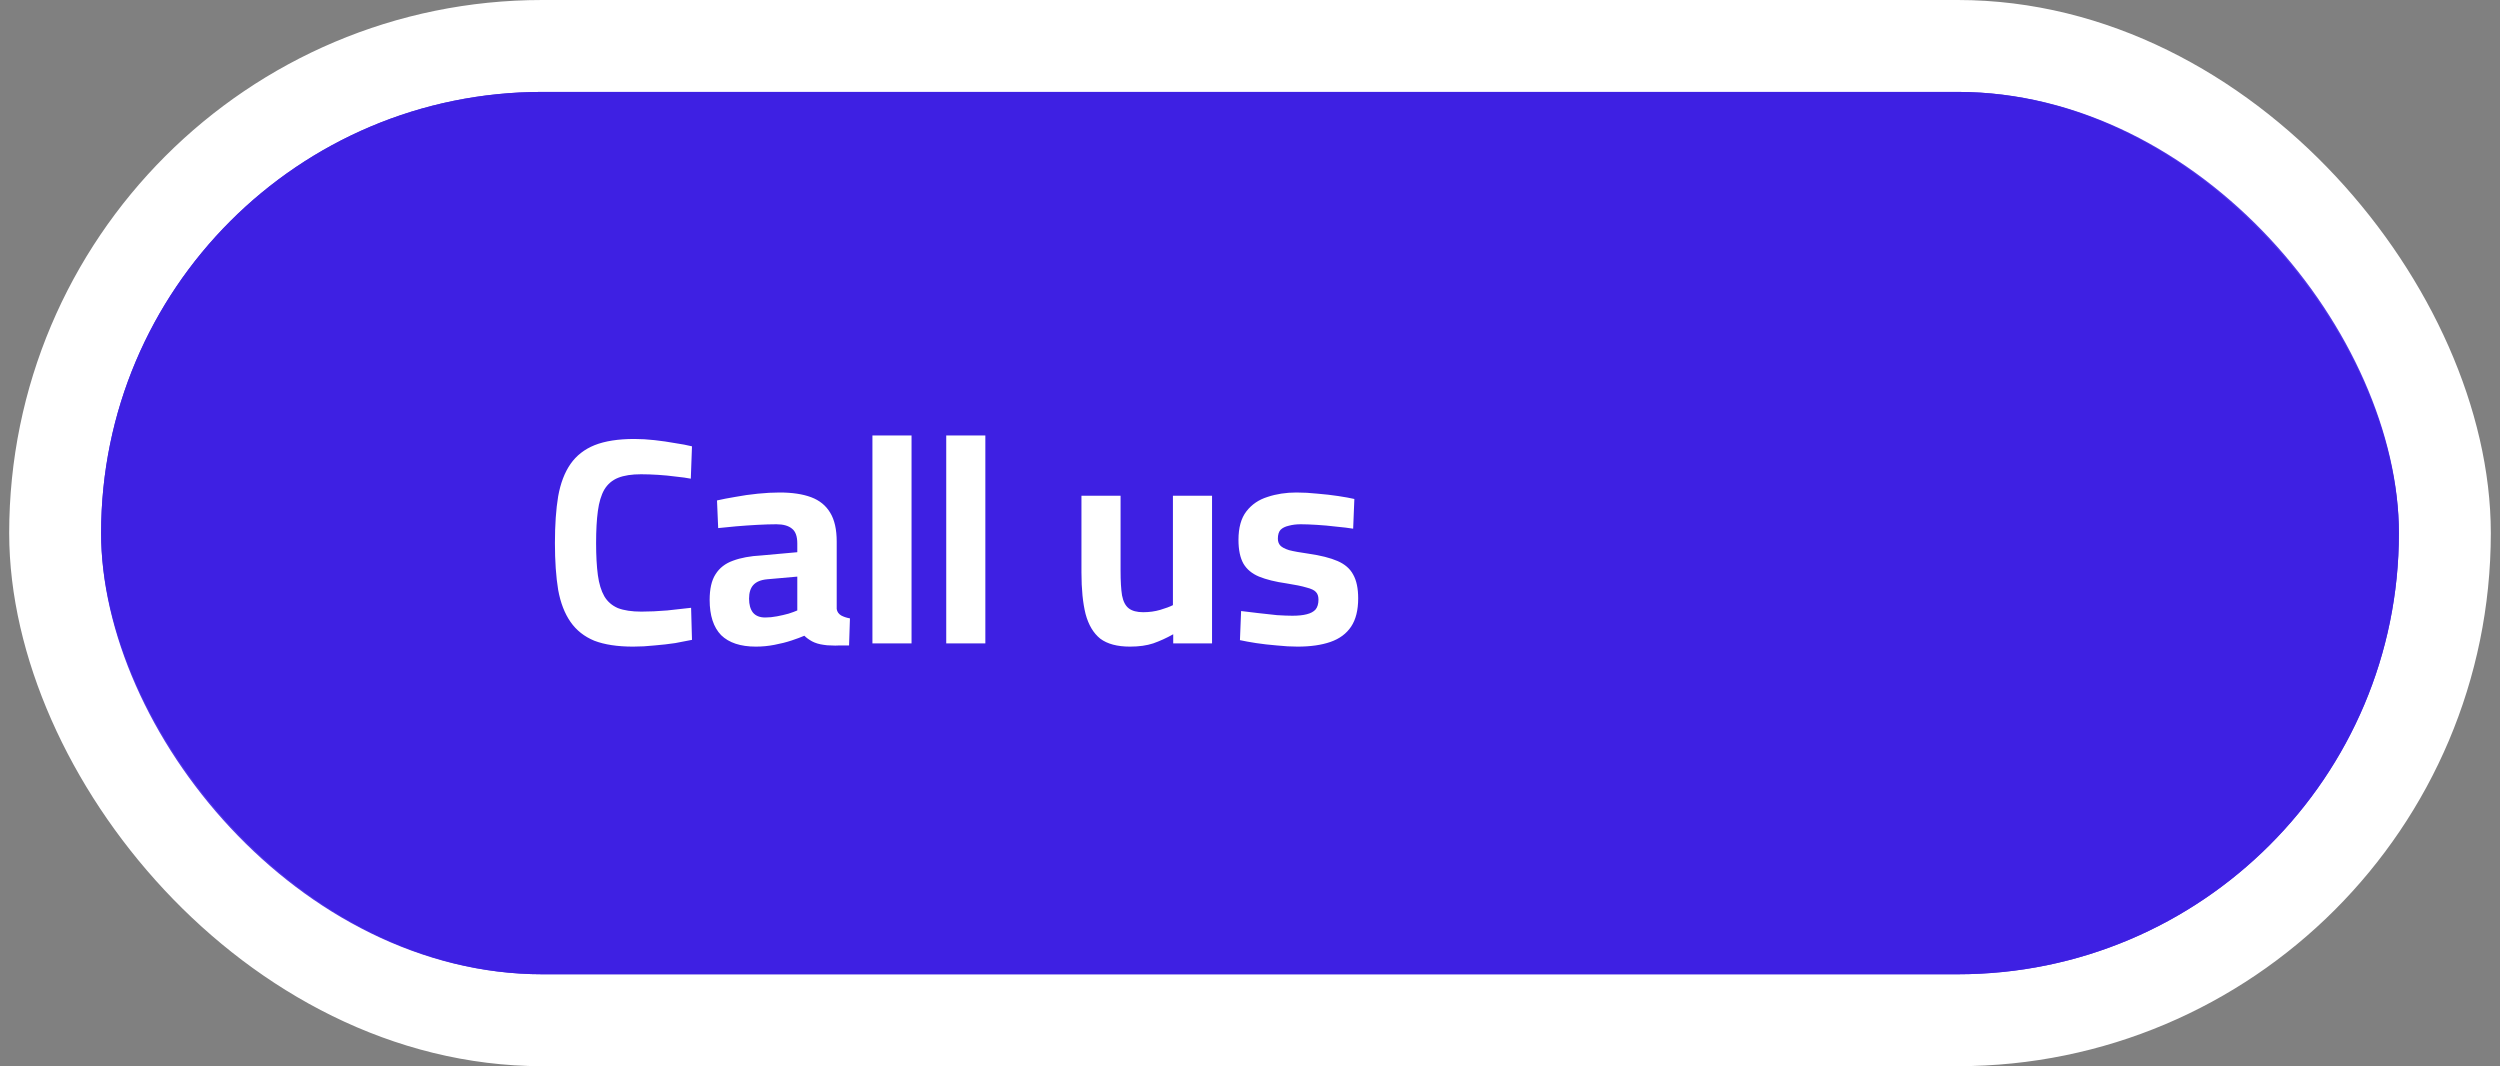 <svg width="136" height="58" viewBox="0 0 136 58" fill="none" xmlns="http://www.w3.org/2000/svg">

<rect x="0" y="0" width="136" height="58" fill="#808080" stroke="none"/>

<rect x="3" y="2.5" width="130" height="53" rx="26.5" fill="#3E20E4" fill-opacity="0.894"/>
<rect x="3" y="2.5" width="130" height="53" rx="26.5" stroke="white" stroke-width="5" stroke-linejoin="round"/>

<rect x="5.5" y="5" width="125" height="48" rx="24" fill="#3E20E4" fill-opacity="0.894"/>

<path d="M34.444 35.176C33.591 35.176 32.887 35.069 32.332 34.856C31.788 34.632 31.356 34.291 31.036 33.832C30.716 33.373 30.492 32.792 30.364 32.088C30.247 31.373 30.188 30.525 30.188 29.544C30.188 28.552 30.247 27.704 30.364 27C30.492 26.285 30.716 25.699 31.036 25.24C31.356 24.781 31.793 24.44 32.348 24.216C32.913 23.992 33.633 23.88 34.508 23.88C34.86 23.88 35.228 23.901 35.612 23.944C35.996 23.987 36.364 24.04 36.716 24.104C37.079 24.157 37.388 24.216 37.644 24.28L37.58 26.04C37.367 25.997 37.1 25.96 36.78 25.928C36.46 25.885 36.135 25.853 35.804 25.832C35.473 25.811 35.164 25.8 34.876 25.8C34.364 25.8 33.948 25.864 33.628 25.992C33.308 26.12 33.057 26.333 32.876 26.632C32.705 26.931 32.588 27.32 32.524 27.8C32.46 28.269 32.428 28.851 32.428 29.544C32.428 30.227 32.46 30.808 32.524 31.288C32.588 31.757 32.705 32.141 32.876 32.44C33.047 32.728 33.292 32.941 33.612 33.08C33.943 33.208 34.369 33.272 34.892 33.272C35.319 33.272 35.788 33.251 36.3 33.208C36.823 33.155 37.255 33.107 37.596 33.064L37.644 34.808C37.388 34.861 37.084 34.92 36.732 34.984C36.38 35.037 36.007 35.08 35.612 35.112C35.217 35.155 34.828 35.176 34.444 35.176ZM41.117 35.176C40.285 35.176 39.655 34.968 39.229 34.552C38.813 34.125 38.605 33.485 38.605 32.632C38.605 32.035 38.711 31.571 38.925 31.24C39.138 30.899 39.453 30.653 39.869 30.504C40.295 30.344 40.813 30.248 41.421 30.216L43.373 30.04V29.56C43.373 29.176 43.277 28.909 43.085 28.76C42.893 28.6 42.61 28.52 42.237 28.52C41.938 28.52 41.591 28.531 41.197 28.552C40.813 28.573 40.429 28.6 40.045 28.632C39.671 28.664 39.346 28.696 39.069 28.728L39.005 27.224C39.282 27.16 39.613 27.096 39.997 27.032C40.391 26.957 40.802 26.899 41.229 26.856C41.655 26.813 42.05 26.792 42.413 26.792C43.095 26.792 43.666 26.877 44.125 27.048C44.583 27.219 44.93 27.501 45.165 27.896C45.399 28.28 45.517 28.803 45.517 29.464V33.128C45.538 33.277 45.618 33.395 45.757 33.48C45.895 33.555 46.055 33.608 46.237 33.64L46.189 35.112C46.018 35.112 45.847 35.112 45.677 35.112C45.517 35.123 45.362 35.123 45.213 35.112C45.063 35.112 44.93 35.101 44.813 35.08C44.567 35.048 44.354 34.984 44.173 34.888C44.002 34.792 43.863 34.691 43.757 34.584C43.586 34.659 43.357 34.744 43.069 34.84C42.781 34.936 42.466 35.016 42.125 35.08C41.794 35.144 41.458 35.176 41.117 35.176ZM41.629 33.592C41.831 33.592 42.045 33.571 42.269 33.528C42.493 33.485 42.701 33.437 42.893 33.384C43.095 33.32 43.255 33.261 43.373 33.208V31.368L41.741 31.512C41.389 31.544 41.133 31.651 40.973 31.832C40.823 32.003 40.749 32.248 40.749 32.568C40.749 32.888 40.818 33.139 40.957 33.32C41.106 33.501 41.33 33.592 41.629 33.592ZM47.46 35V23.688H49.588V35H47.46ZM51.475 35V23.688H53.603V35H51.475ZM61.471 35.176C60.778 35.176 60.239 35.032 59.855 34.744C59.482 34.445 59.215 33.997 59.055 33.4C58.906 32.803 58.831 32.051 58.831 31.144V26.968H60.959V31.048C60.959 31.613 60.986 32.061 61.039 32.392C61.103 32.723 61.226 32.957 61.407 33.096C61.589 33.235 61.85 33.304 62.191 33.304C62.522 33.304 62.831 33.261 63.119 33.176C63.407 33.091 63.637 33.005 63.807 32.92V26.968H65.935V35H63.823V34.504C63.461 34.707 63.098 34.872 62.735 35C62.383 35.117 61.962 35.176 61.471 35.176ZM70.588 35.176C70.237 35.176 69.858 35.155 69.453 35.112C69.058 35.08 68.684 35.037 68.332 34.984C67.991 34.931 67.698 34.877 67.453 34.824L67.516 33.24C67.794 33.272 68.103 33.309 68.445 33.352C68.796 33.395 69.138 33.432 69.469 33.464C69.81 33.485 70.087 33.496 70.3 33.496C70.621 33.496 70.882 33.469 71.085 33.416C71.298 33.363 71.458 33.277 71.564 33.16C71.671 33.032 71.725 32.851 71.725 32.616C71.725 32.435 71.677 32.296 71.581 32.2C71.495 32.104 71.325 32.024 71.069 31.96C70.823 31.885 70.46 31.811 69.981 31.736C69.383 31.651 68.887 31.528 68.493 31.368C68.109 31.208 67.826 30.973 67.644 30.664C67.463 30.344 67.373 29.912 67.373 29.368C67.373 28.707 67.516 28.189 67.805 27.816C68.093 27.443 68.477 27.181 68.957 27.032C69.436 26.872 69.959 26.792 70.525 26.792C70.898 26.792 71.282 26.813 71.677 26.856C72.071 26.888 72.445 26.931 72.796 26.984C73.148 27.037 73.442 27.091 73.677 27.144L73.612 28.76C73.346 28.717 73.037 28.68 72.684 28.648C72.332 28.605 71.981 28.573 71.629 28.552C71.287 28.531 70.999 28.52 70.764 28.52C70.519 28.52 70.3 28.547 70.109 28.6C69.916 28.643 69.767 28.717 69.66 28.824C69.564 28.931 69.516 29.091 69.516 29.304C69.516 29.453 69.559 29.576 69.644 29.672C69.73 29.768 69.89 29.853 70.124 29.928C70.37 29.992 70.722 30.056 71.18 30.12C71.842 30.216 72.37 30.349 72.764 30.52C73.159 30.691 73.442 30.936 73.612 31.256C73.794 31.576 73.885 32.008 73.885 32.552C73.885 33.192 73.757 33.704 73.501 34.088C73.245 34.472 72.871 34.749 72.38 34.92C71.89 35.091 71.293 35.176 70.588 35.176Z" fill="white"/>

</svg>
